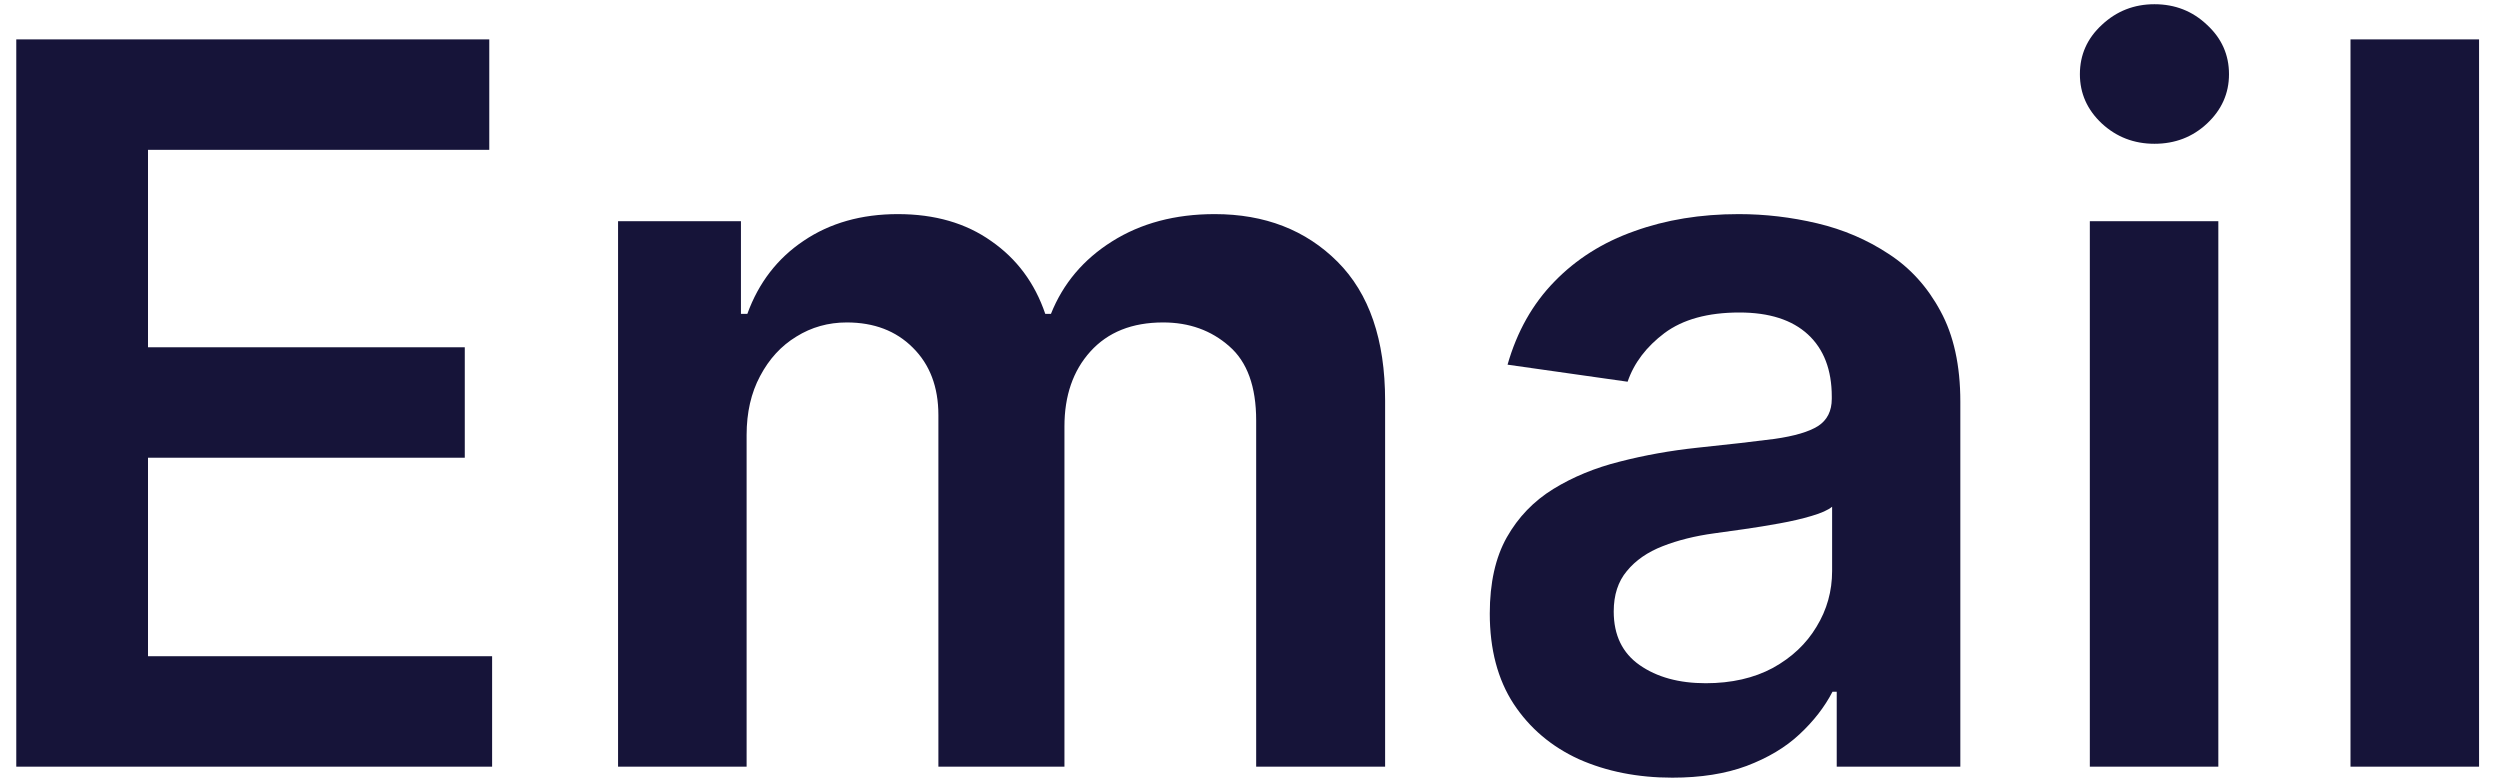 <svg width="45" height="14" viewBox="0 0 45 14" fill="none" xmlns="http://www.w3.org/2000/svg">
<path d="M44.623 0.709V13.8H42.309V0.709H44.623Z" fill="#161439"/>
<path d="M37.617 13.8V3.982H39.93V13.8H37.617ZM38.78 2.588C38.413 2.588 38.098 2.467 37.834 2.224C37.57 1.977 37.438 1.681 37.438 1.336C37.438 0.986 37.57 0.69 37.834 0.447C38.098 0.2 38.413 0.076 38.78 0.076C39.151 0.076 39.466 0.2 39.726 0.447C39.99 0.69 40.122 0.986 40.122 1.336C40.122 1.681 39.99 1.977 39.726 2.224C39.466 2.467 39.151 2.588 38.78 2.588Z" fill="#161439"/>
<path d="M30.102 13.998C29.48 13.998 28.919 13.887 28.421 13.666C27.927 13.44 27.534 13.108 27.245 12.669C26.959 12.23 26.816 11.688 26.816 11.045C26.816 10.491 26.919 10.033 27.123 9.671C27.328 9.309 27.607 9.019 27.961 8.801C28.314 8.584 28.713 8.42 29.156 8.309C29.603 8.194 30.066 8.111 30.543 8.06C31.118 8 31.585 7.947 31.943 7.9C32.301 7.849 32.561 7.772 32.723 7.67C32.889 7.564 32.972 7.399 32.972 7.178V7.14C32.972 6.658 32.829 6.285 32.544 6.021C32.258 5.757 31.847 5.625 31.31 5.625C30.743 5.625 30.294 5.748 29.961 5.995C29.633 6.242 29.412 6.534 29.297 6.871L27.136 6.564C27.306 5.968 27.588 5.469 27.98 5.068C28.372 4.664 28.851 4.361 29.418 4.161C29.985 3.956 30.611 3.854 31.297 3.854C31.77 3.854 32.241 3.909 32.71 4.02C33.179 4.131 33.607 4.314 33.995 4.57C34.383 4.821 34.694 5.164 34.928 5.599C35.166 6.034 35.286 6.577 35.286 7.229V13.8H33.061V12.451H32.985C32.844 12.724 32.646 12.98 32.39 13.218C32.139 13.453 31.821 13.642 31.438 13.787C31.059 13.928 30.613 13.998 30.102 13.998ZM30.703 12.298C31.167 12.298 31.57 12.206 31.911 12.023C32.252 11.835 32.514 11.588 32.697 11.282C32.885 10.975 32.978 10.64 32.978 10.278V9.121C32.906 9.181 32.782 9.236 32.608 9.287C32.437 9.338 32.245 9.383 32.032 9.421C31.819 9.46 31.608 9.494 31.399 9.524C31.191 9.554 31.01 9.579 30.856 9.6C30.511 9.647 30.202 9.724 29.929 9.831C29.657 9.937 29.441 10.086 29.284 10.278C29.126 10.466 29.047 10.708 29.047 11.007C29.047 11.433 29.203 11.755 29.514 11.972C29.825 12.189 30.221 12.298 30.703 12.298Z" fill="#161439"/>
<path d="M11.125 13.8V3.982H13.337V5.65H13.452C13.656 5.088 13.995 4.649 14.468 4.333C14.941 4.014 15.506 3.854 16.162 3.854C16.827 3.854 17.387 4.016 17.843 4.34C18.303 4.659 18.627 5.096 18.815 5.65H18.917C19.134 5.105 19.501 4.67 20.016 4.346C20.536 4.018 21.152 3.854 21.864 3.854C22.767 3.854 23.504 4.14 24.075 4.711C24.646 5.282 24.932 6.115 24.932 7.21V13.8H22.611V7.568C22.611 6.958 22.45 6.513 22.126 6.232C21.802 5.946 21.405 5.804 20.937 5.804C20.378 5.804 19.942 5.978 19.626 6.328C19.315 6.673 19.16 7.122 19.16 7.676V13.8H16.891V7.472C16.891 6.965 16.737 6.56 16.43 6.257C16.128 5.955 15.732 5.804 15.242 5.804C14.909 5.804 14.607 5.889 14.334 6.059C14.061 6.225 13.844 6.462 13.682 6.769C13.52 7.071 13.439 7.425 13.439 7.83V13.8H11.125Z" fill="#161439"/>
<path d="M0.293 13.8V0.709H8.807V2.697H2.664V6.251H8.366V8.239H2.664V11.812H8.858V13.8H0.293Z" fill="#161439"/>
</svg>

